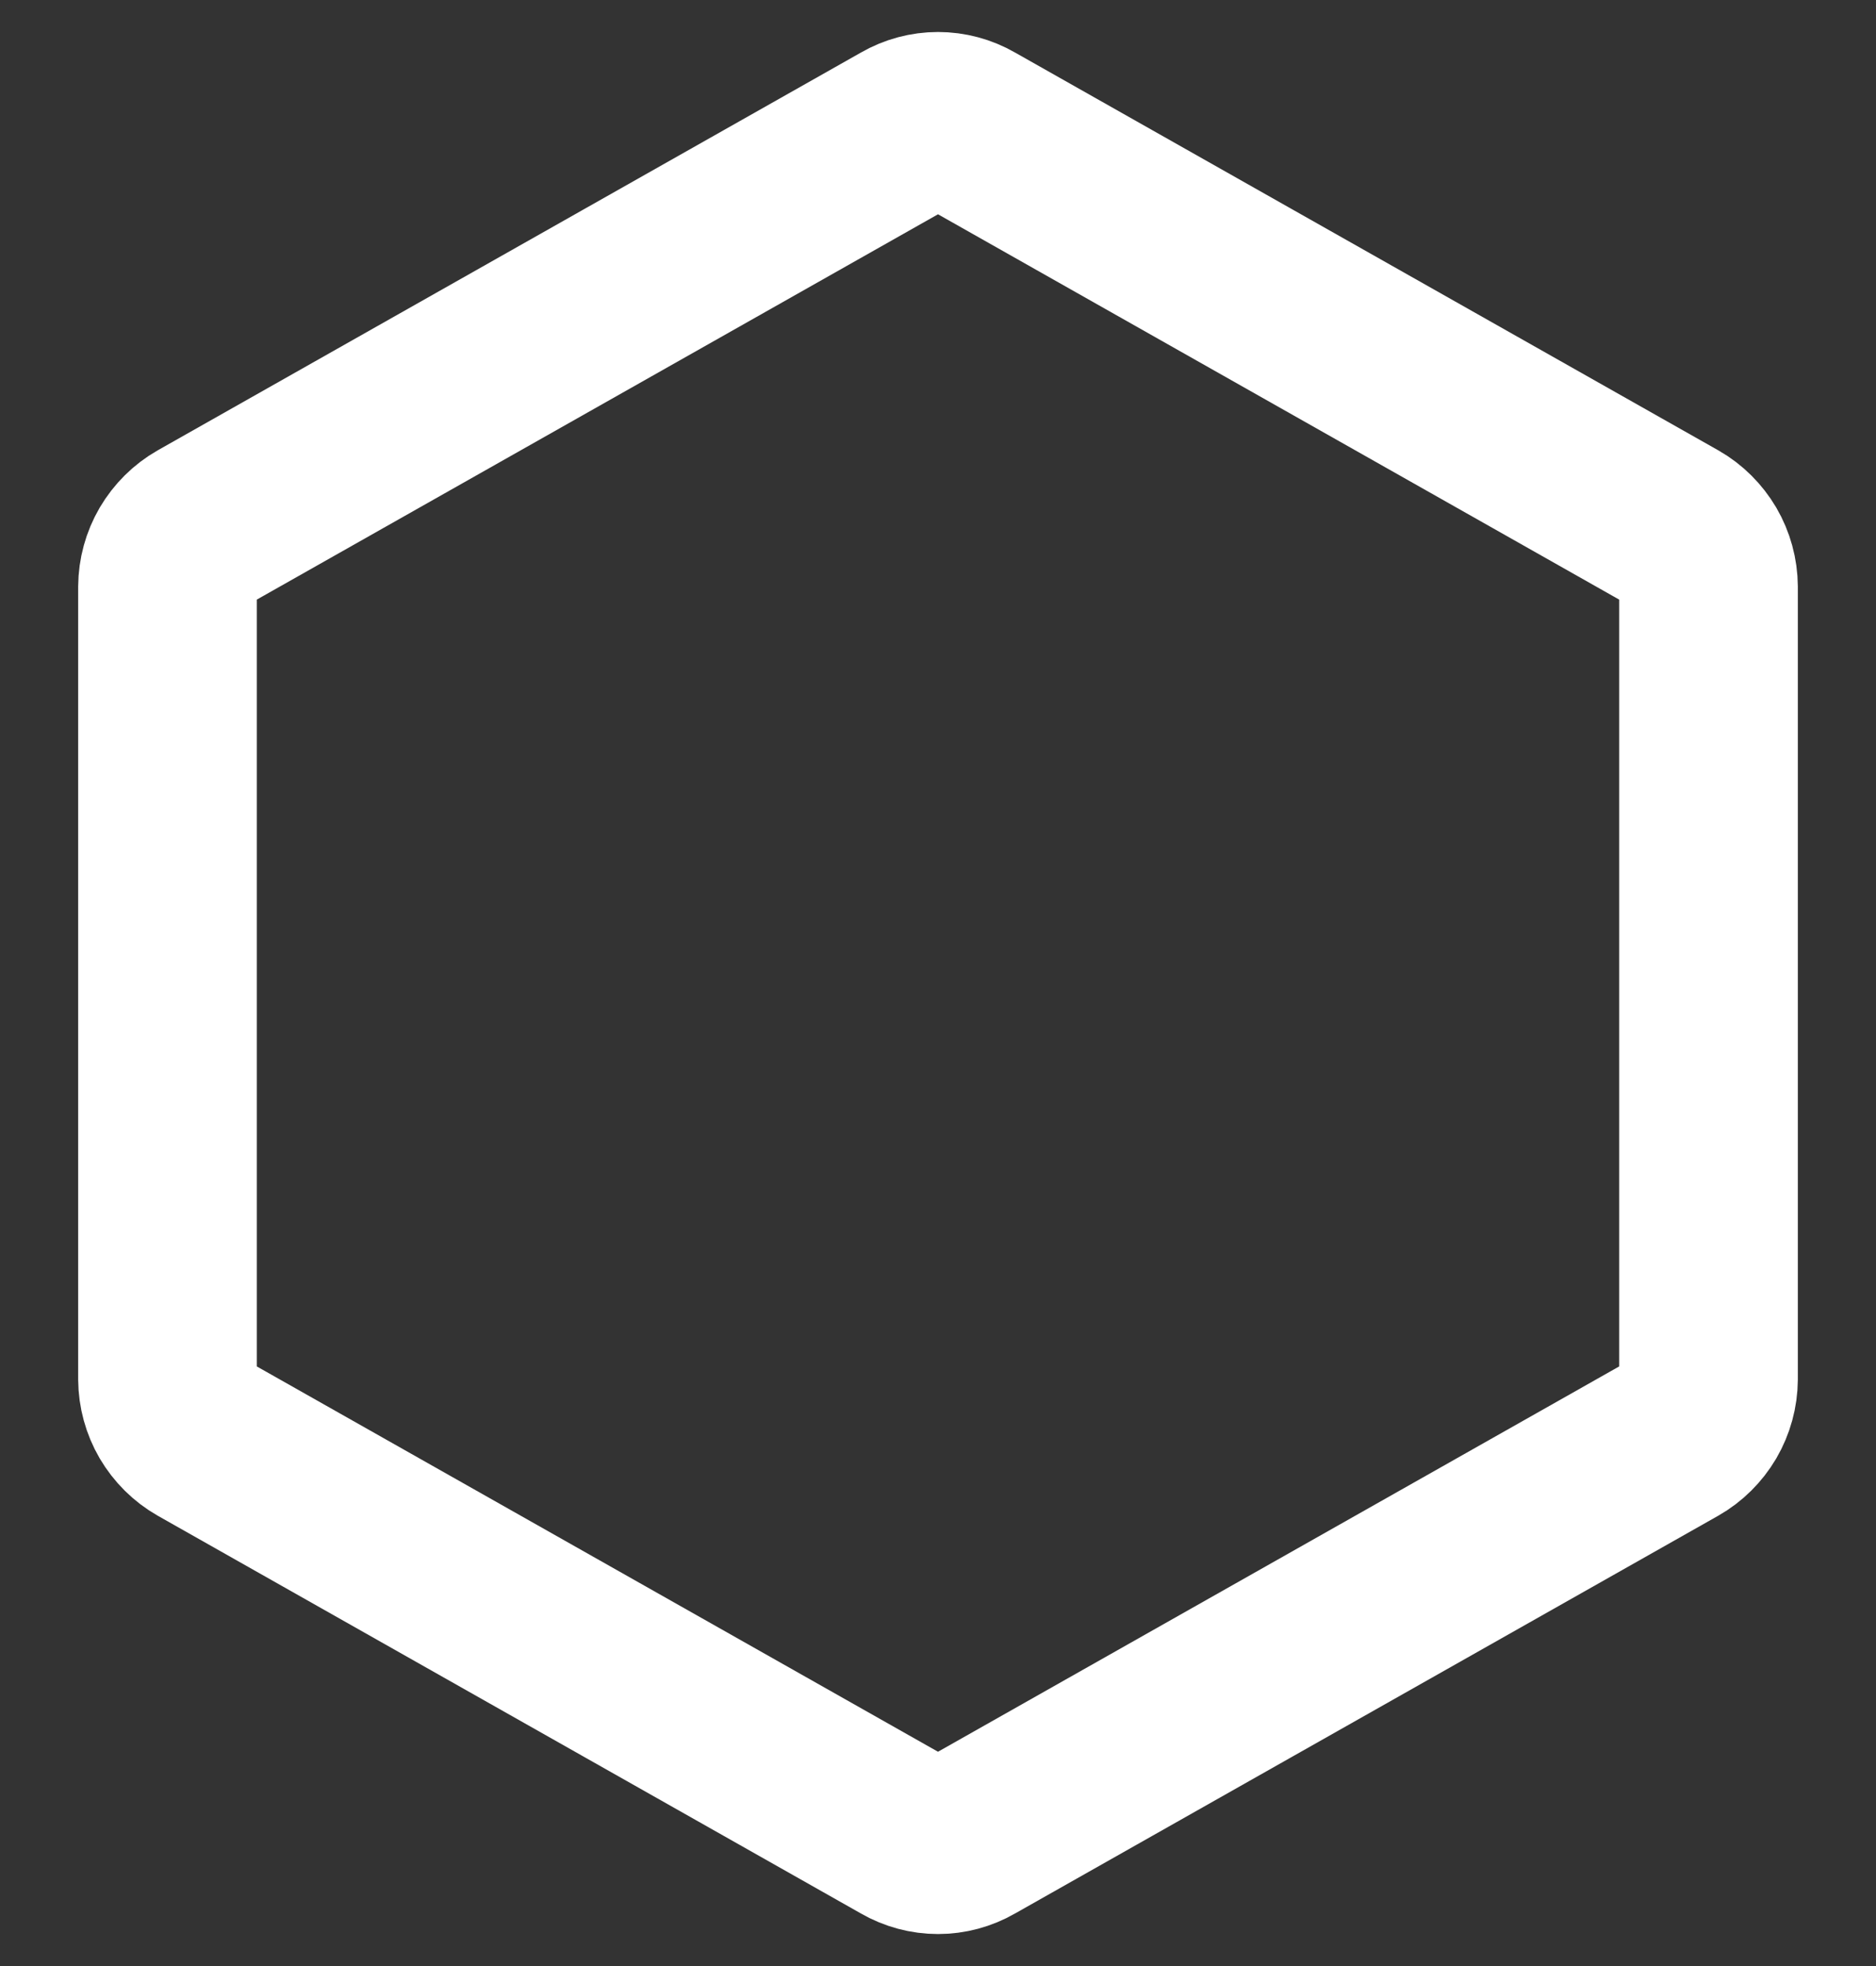 <svg width="21" height="22" viewBox="0 0 21 22" fill="none" xmlns="http://www.w3.org/2000/svg">
<rect x="0" y="0" width="21" height="22" fill="#333333" stroke="none"/>
<path d="M19.125 15.434V6.566C19.124 6.432 19.088 6.301 19.021 6.186C18.953 6.071 18.857 5.975 18.741 5.909L10.866 1.456C10.755 1.392 10.628 1.358 10.5 1.358C10.372 1.358 10.245 1.392 10.134 1.456L2.259 5.909C2.143 5.975 2.047 6.071 1.979 6.186C1.912 6.301 1.876 6.432 1.875 6.566V15.434C1.876 15.568 1.912 15.699 1.979 15.814C2.047 15.929 2.143 16.025 2.259 16.091L10.134 20.544C10.245 20.608 10.372 20.642 10.5 20.642C10.628 20.642 10.755 20.608 10.866 20.544L18.741 16.091C18.857 16.025 18.953 15.929 19.021 15.814C19.088 15.699 19.124 15.568 19.125 15.434V15.434Z" stroke="white" stroke-width="2" stroke-linecap="round" stroke-linejoin="round"/>
</svg>
